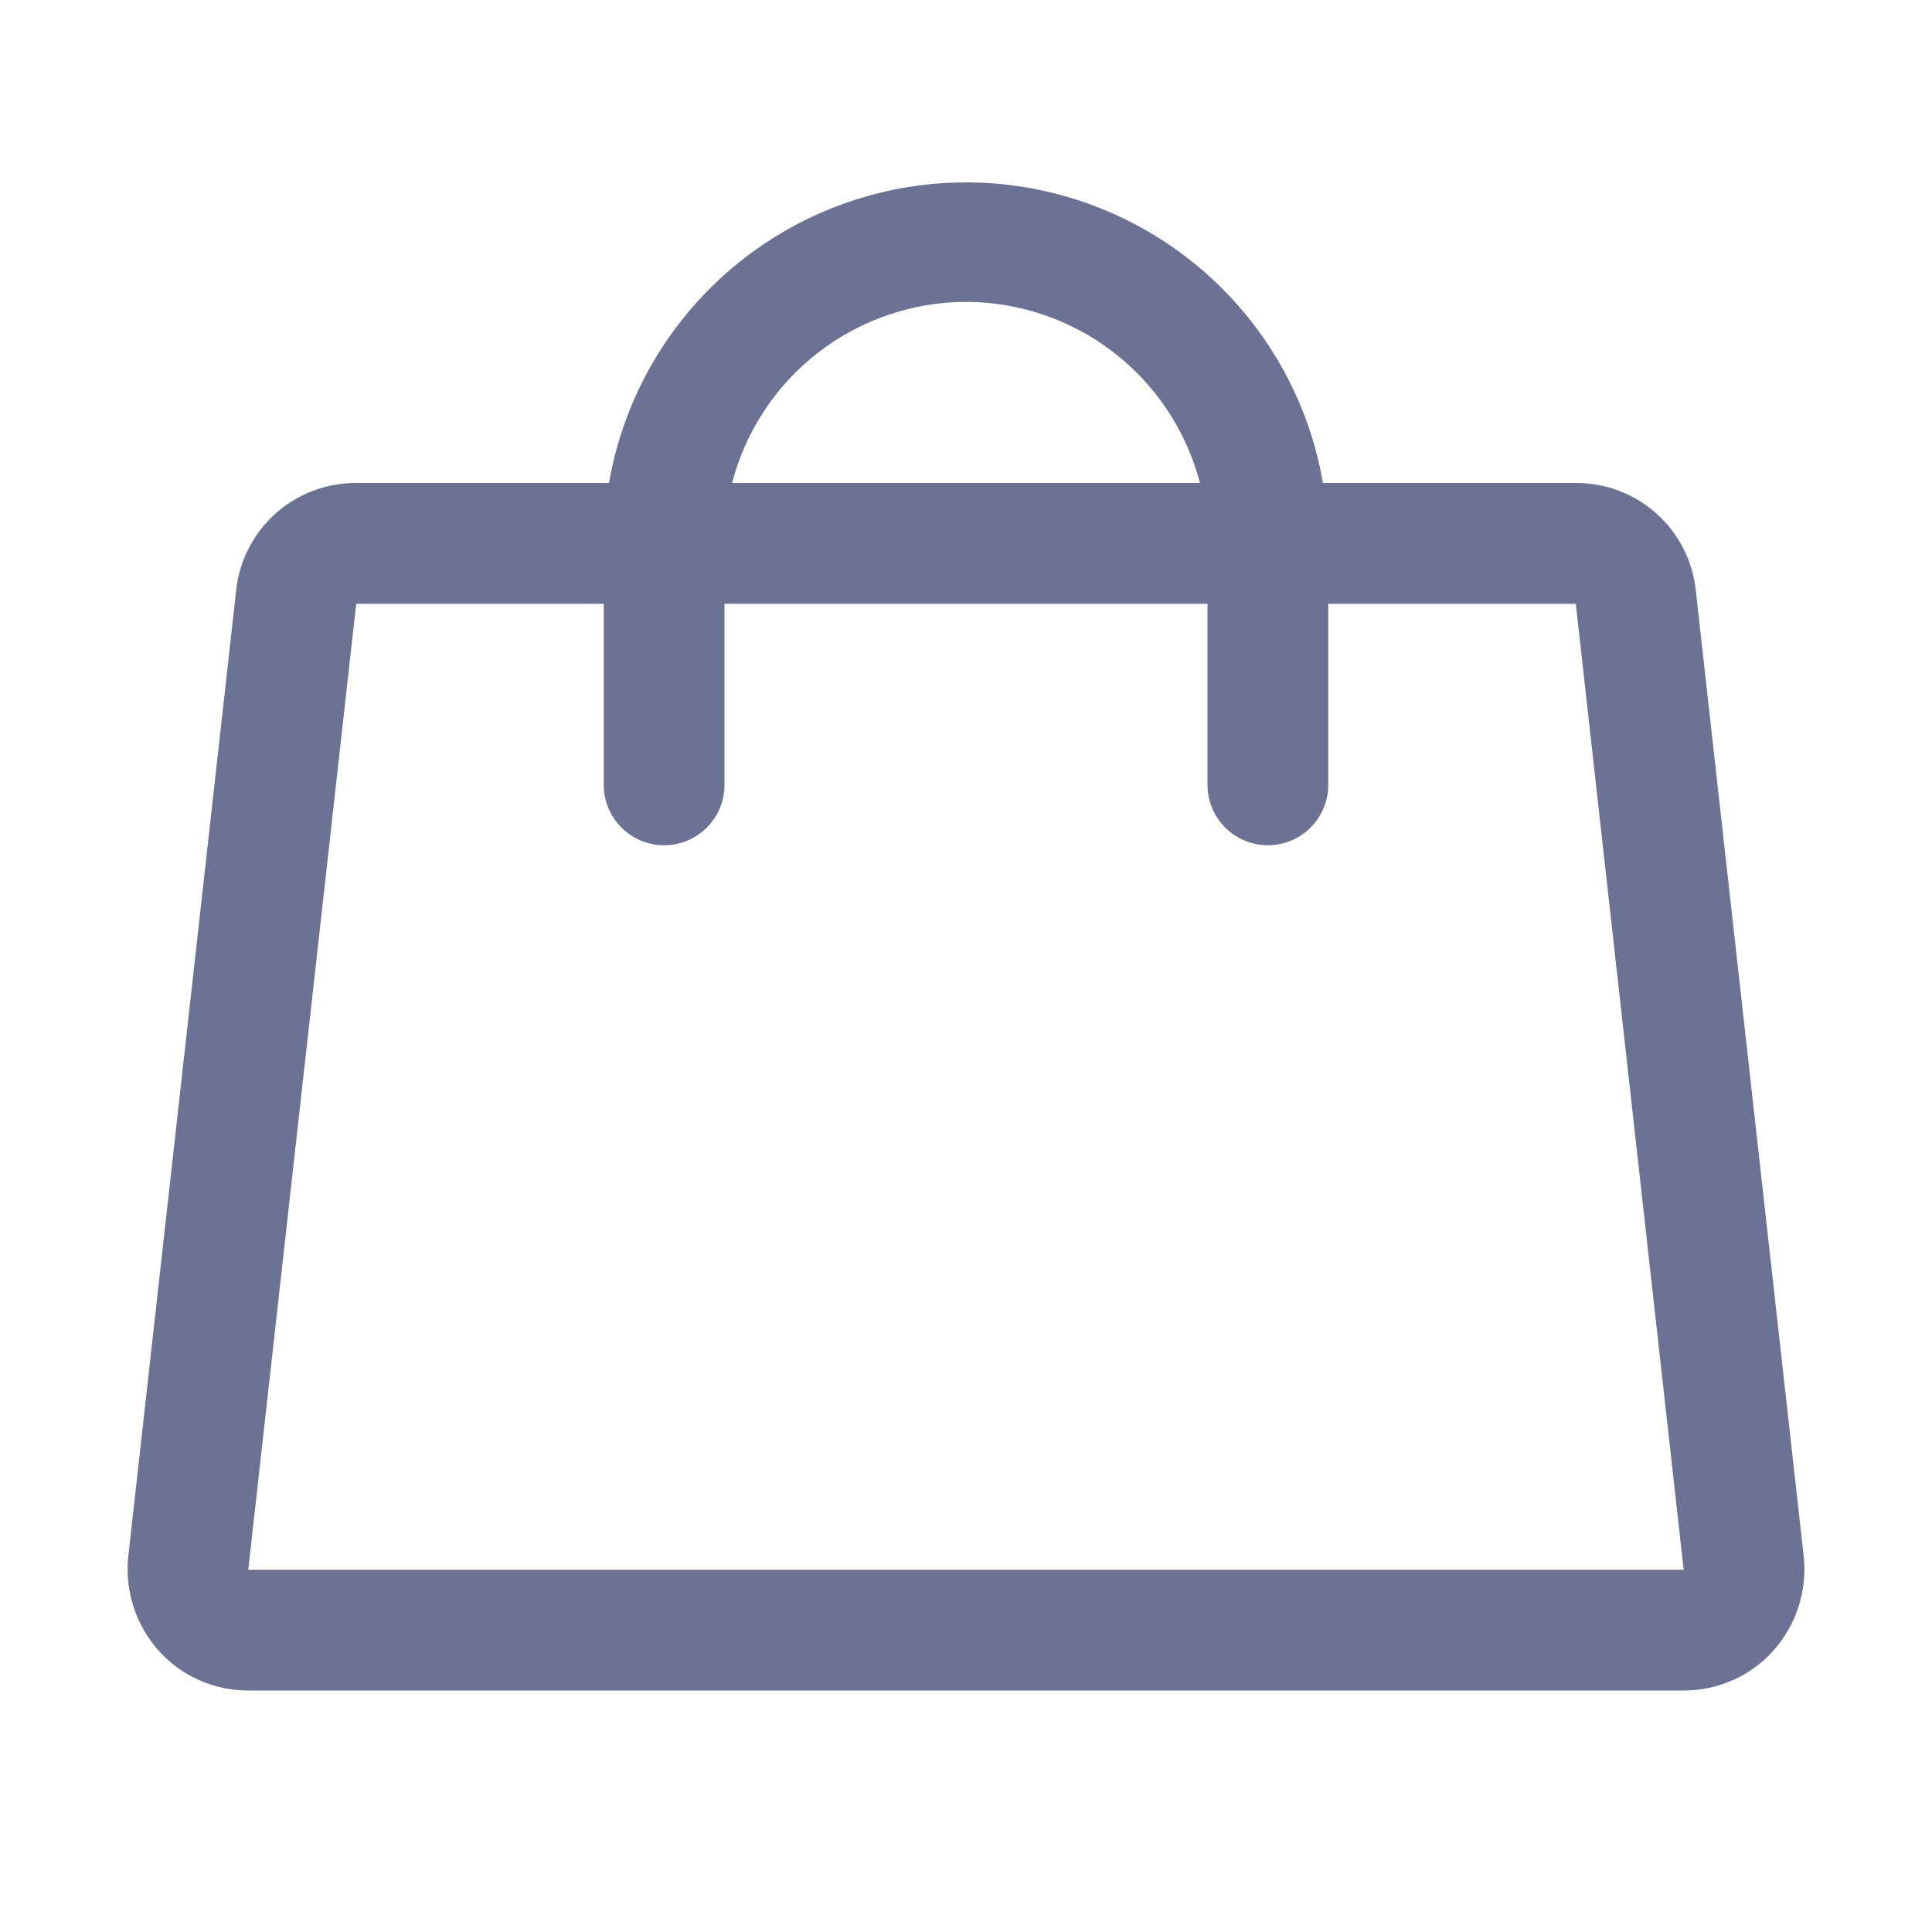 <svg width="32" height="32" viewBox="0 0 32 32" fill="none" xmlns="http://www.w3.org/2000/svg">
<path d="M29.875 25.775L28.087 9.775C28.035 9.286 27.802 8.833 27.435 8.505C27.068 8.177 26.592 7.997 26.1 8H21.912C21.672 6.606 20.947 5.343 19.865 4.432C18.783 3.521 17.414 3.021 16 3.021C14.586 3.021 13.217 3.521 12.135 4.432C11.053 5.343 10.328 6.606 10.087 8H5.9C5.408 7.997 4.932 8.177 4.565 8.505C4.197 8.833 3.965 9.286 3.912 9.775L2.125 25.775C2.095 26.056 2.124 26.34 2.21 26.609C2.296 26.878 2.437 27.126 2.625 27.337C2.812 27.547 3.041 27.714 3.298 27.828C3.554 27.942 3.832 28.001 4.112 28H27.887C28.168 28.001 28.446 27.942 28.702 27.828C28.959 27.714 29.188 27.547 29.375 27.337C29.563 27.126 29.704 26.878 29.79 26.609C29.876 26.34 29.905 26.056 29.875 25.775ZM16 5C16.887 5.002 17.748 5.297 18.449 5.84C19.15 6.382 19.651 7.142 19.875 8H12.125C12.349 7.142 12.85 6.382 13.551 5.84C14.252 5.297 15.113 5.002 16 5ZM4.112 26L5.9 10H10V13C10 13.265 10.105 13.52 10.293 13.707C10.48 13.895 10.735 14 11 14C11.265 14 11.52 13.895 11.707 13.707C11.895 13.52 12 13.265 12 13V10H20V13C20 13.265 20.105 13.52 20.293 13.707C20.48 13.895 20.735 14 21 14C21.265 14 21.52 13.895 21.707 13.707C21.895 13.52 22 13.265 22 13V10H26.1L27.887 26H4.112Z" fill="#6C7293"/>
</svg>
